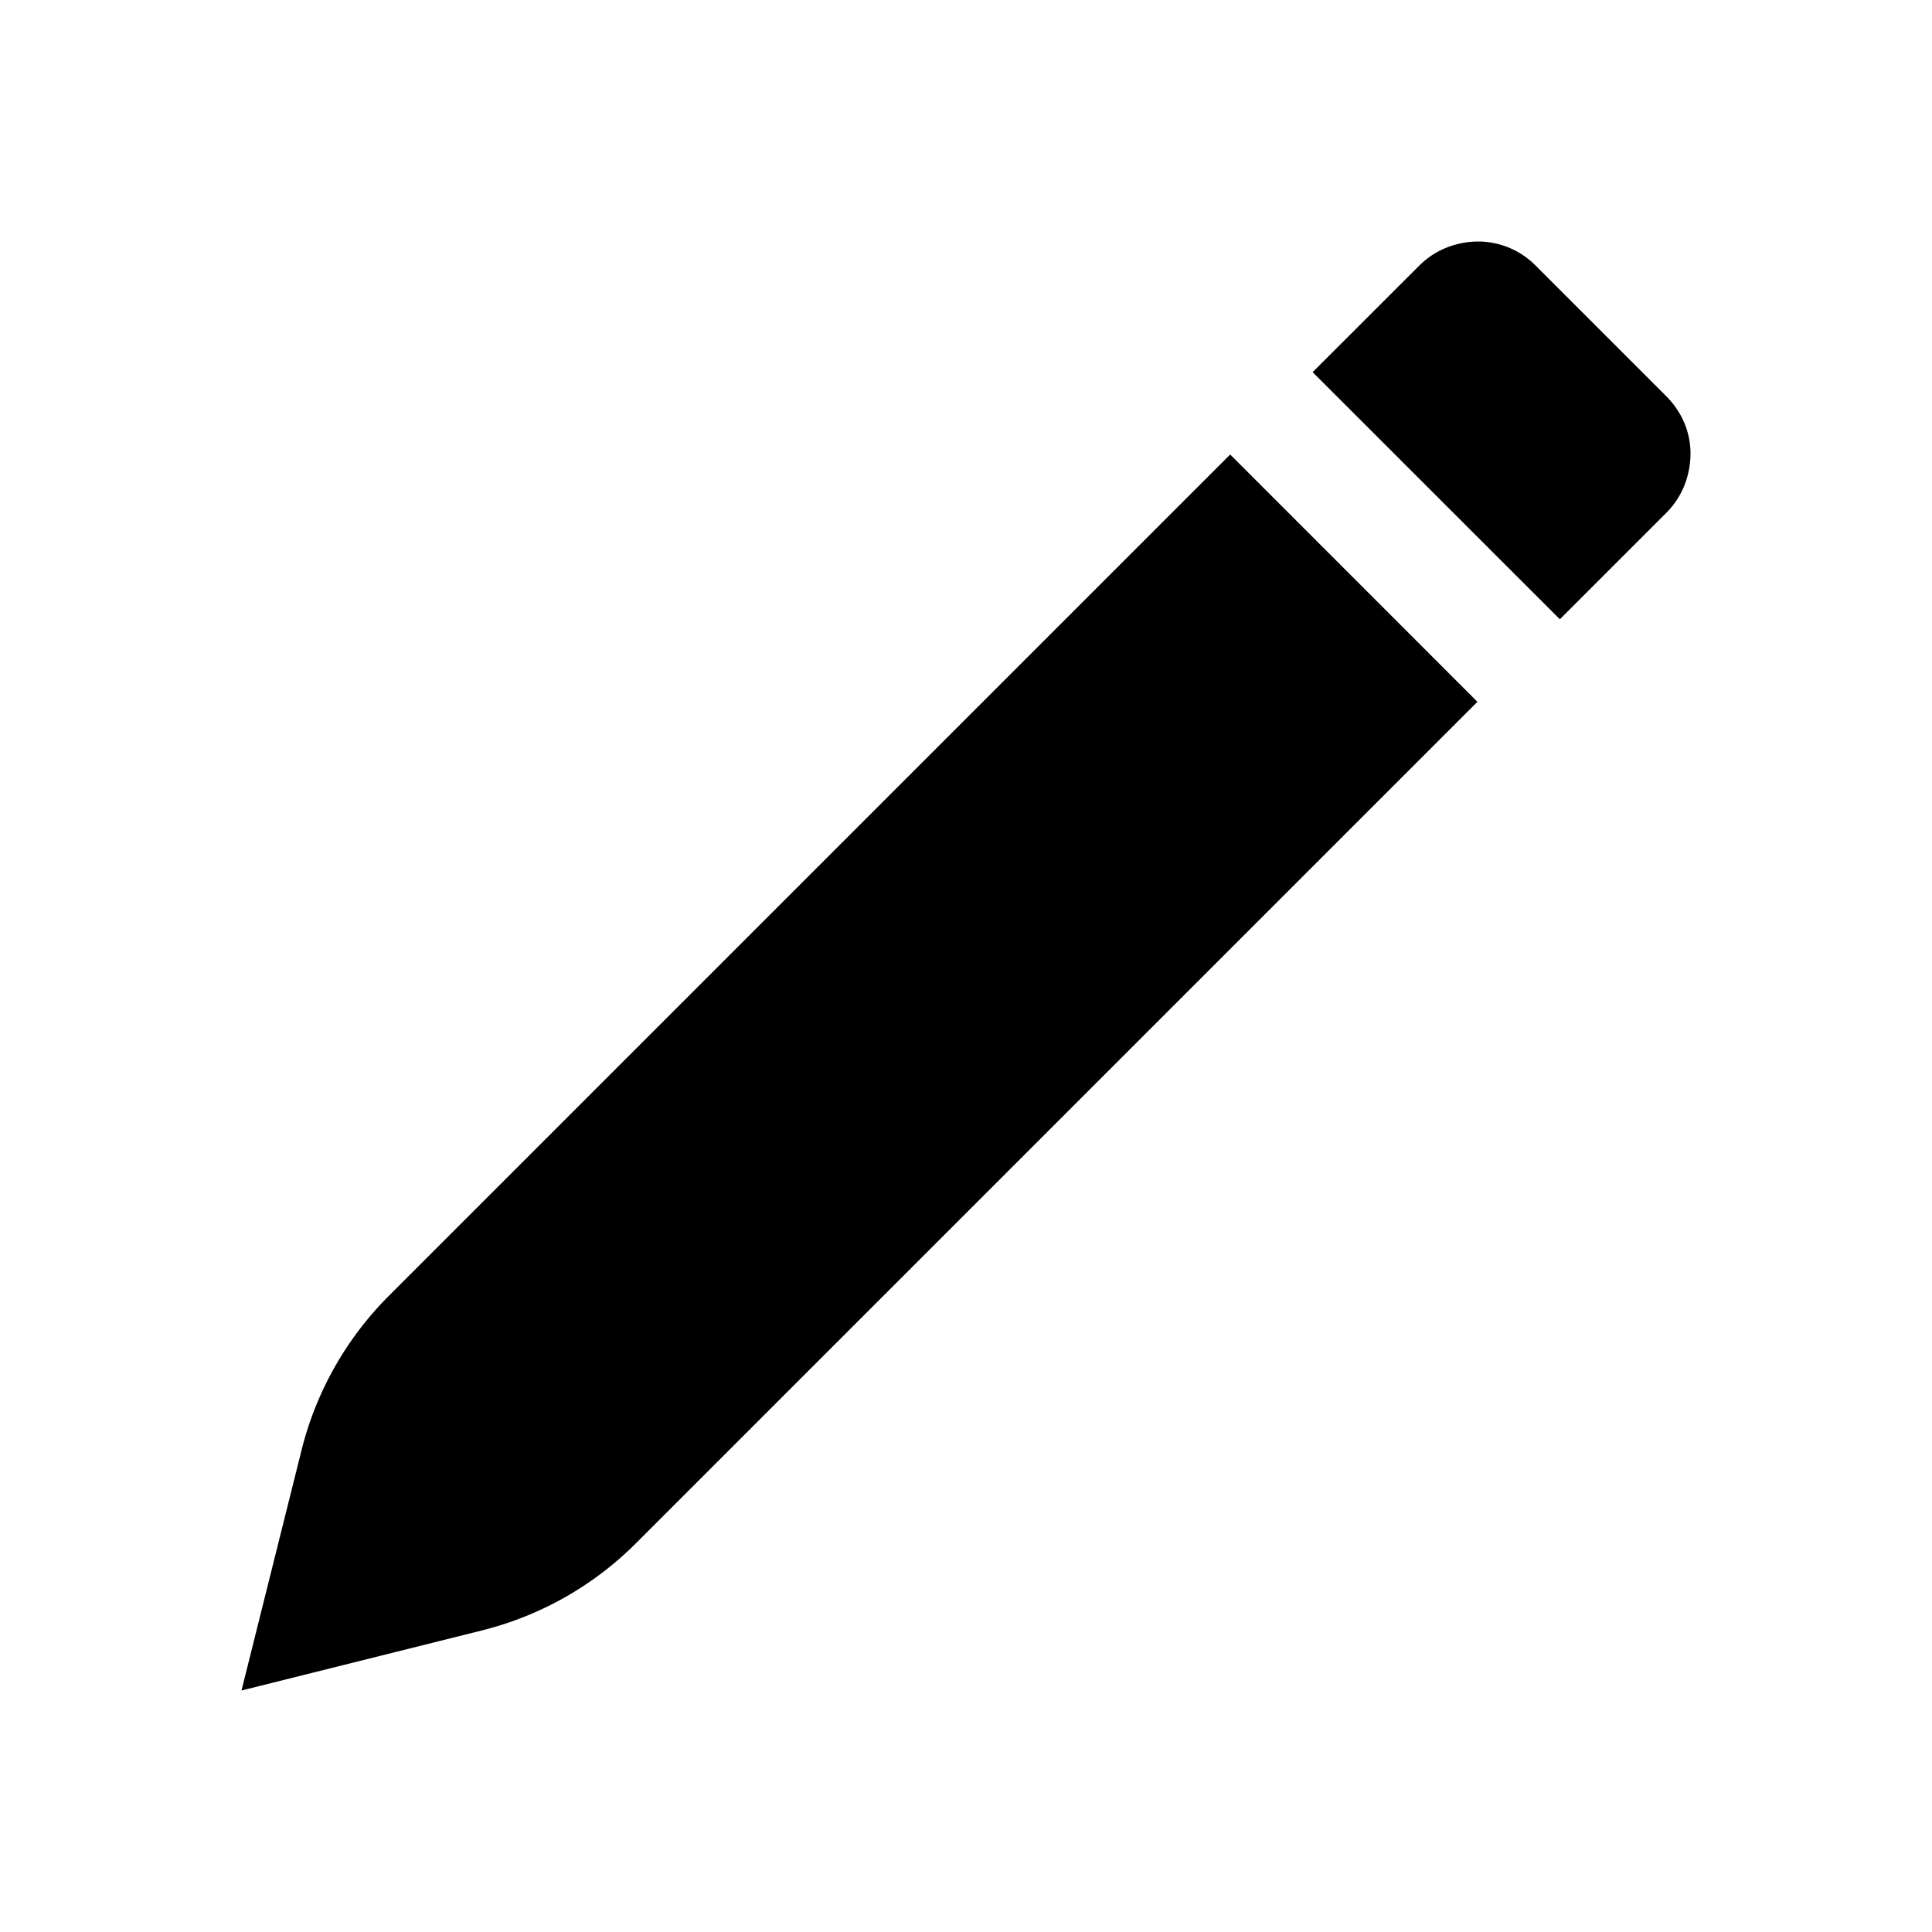 <svg width="24" height="24" fill="none" xmlns="http://www.w3.org/2000/svg">
  <path fill-rule="evenodd" clip-rule="evenodd" d="M20.7 6.37c.204-.204.3-.473.3-.739 0-.259-.105-.512-.3-.708L19.077 3.3a1.008 1.008 0 00-.707-.3c-.268 0-.536.096-.74.3l-1.324 1.323 3.071 3.07L20.7 6.37zM4.825 16.103L15.282 5.646l3.071 3.072L7.896 19.175a4.11 4.11 0 01-1.902 1.077L3 21l.748-2.994a4.118 4.118 0 011.077-1.903z" fill="#000"/>
</svg>

